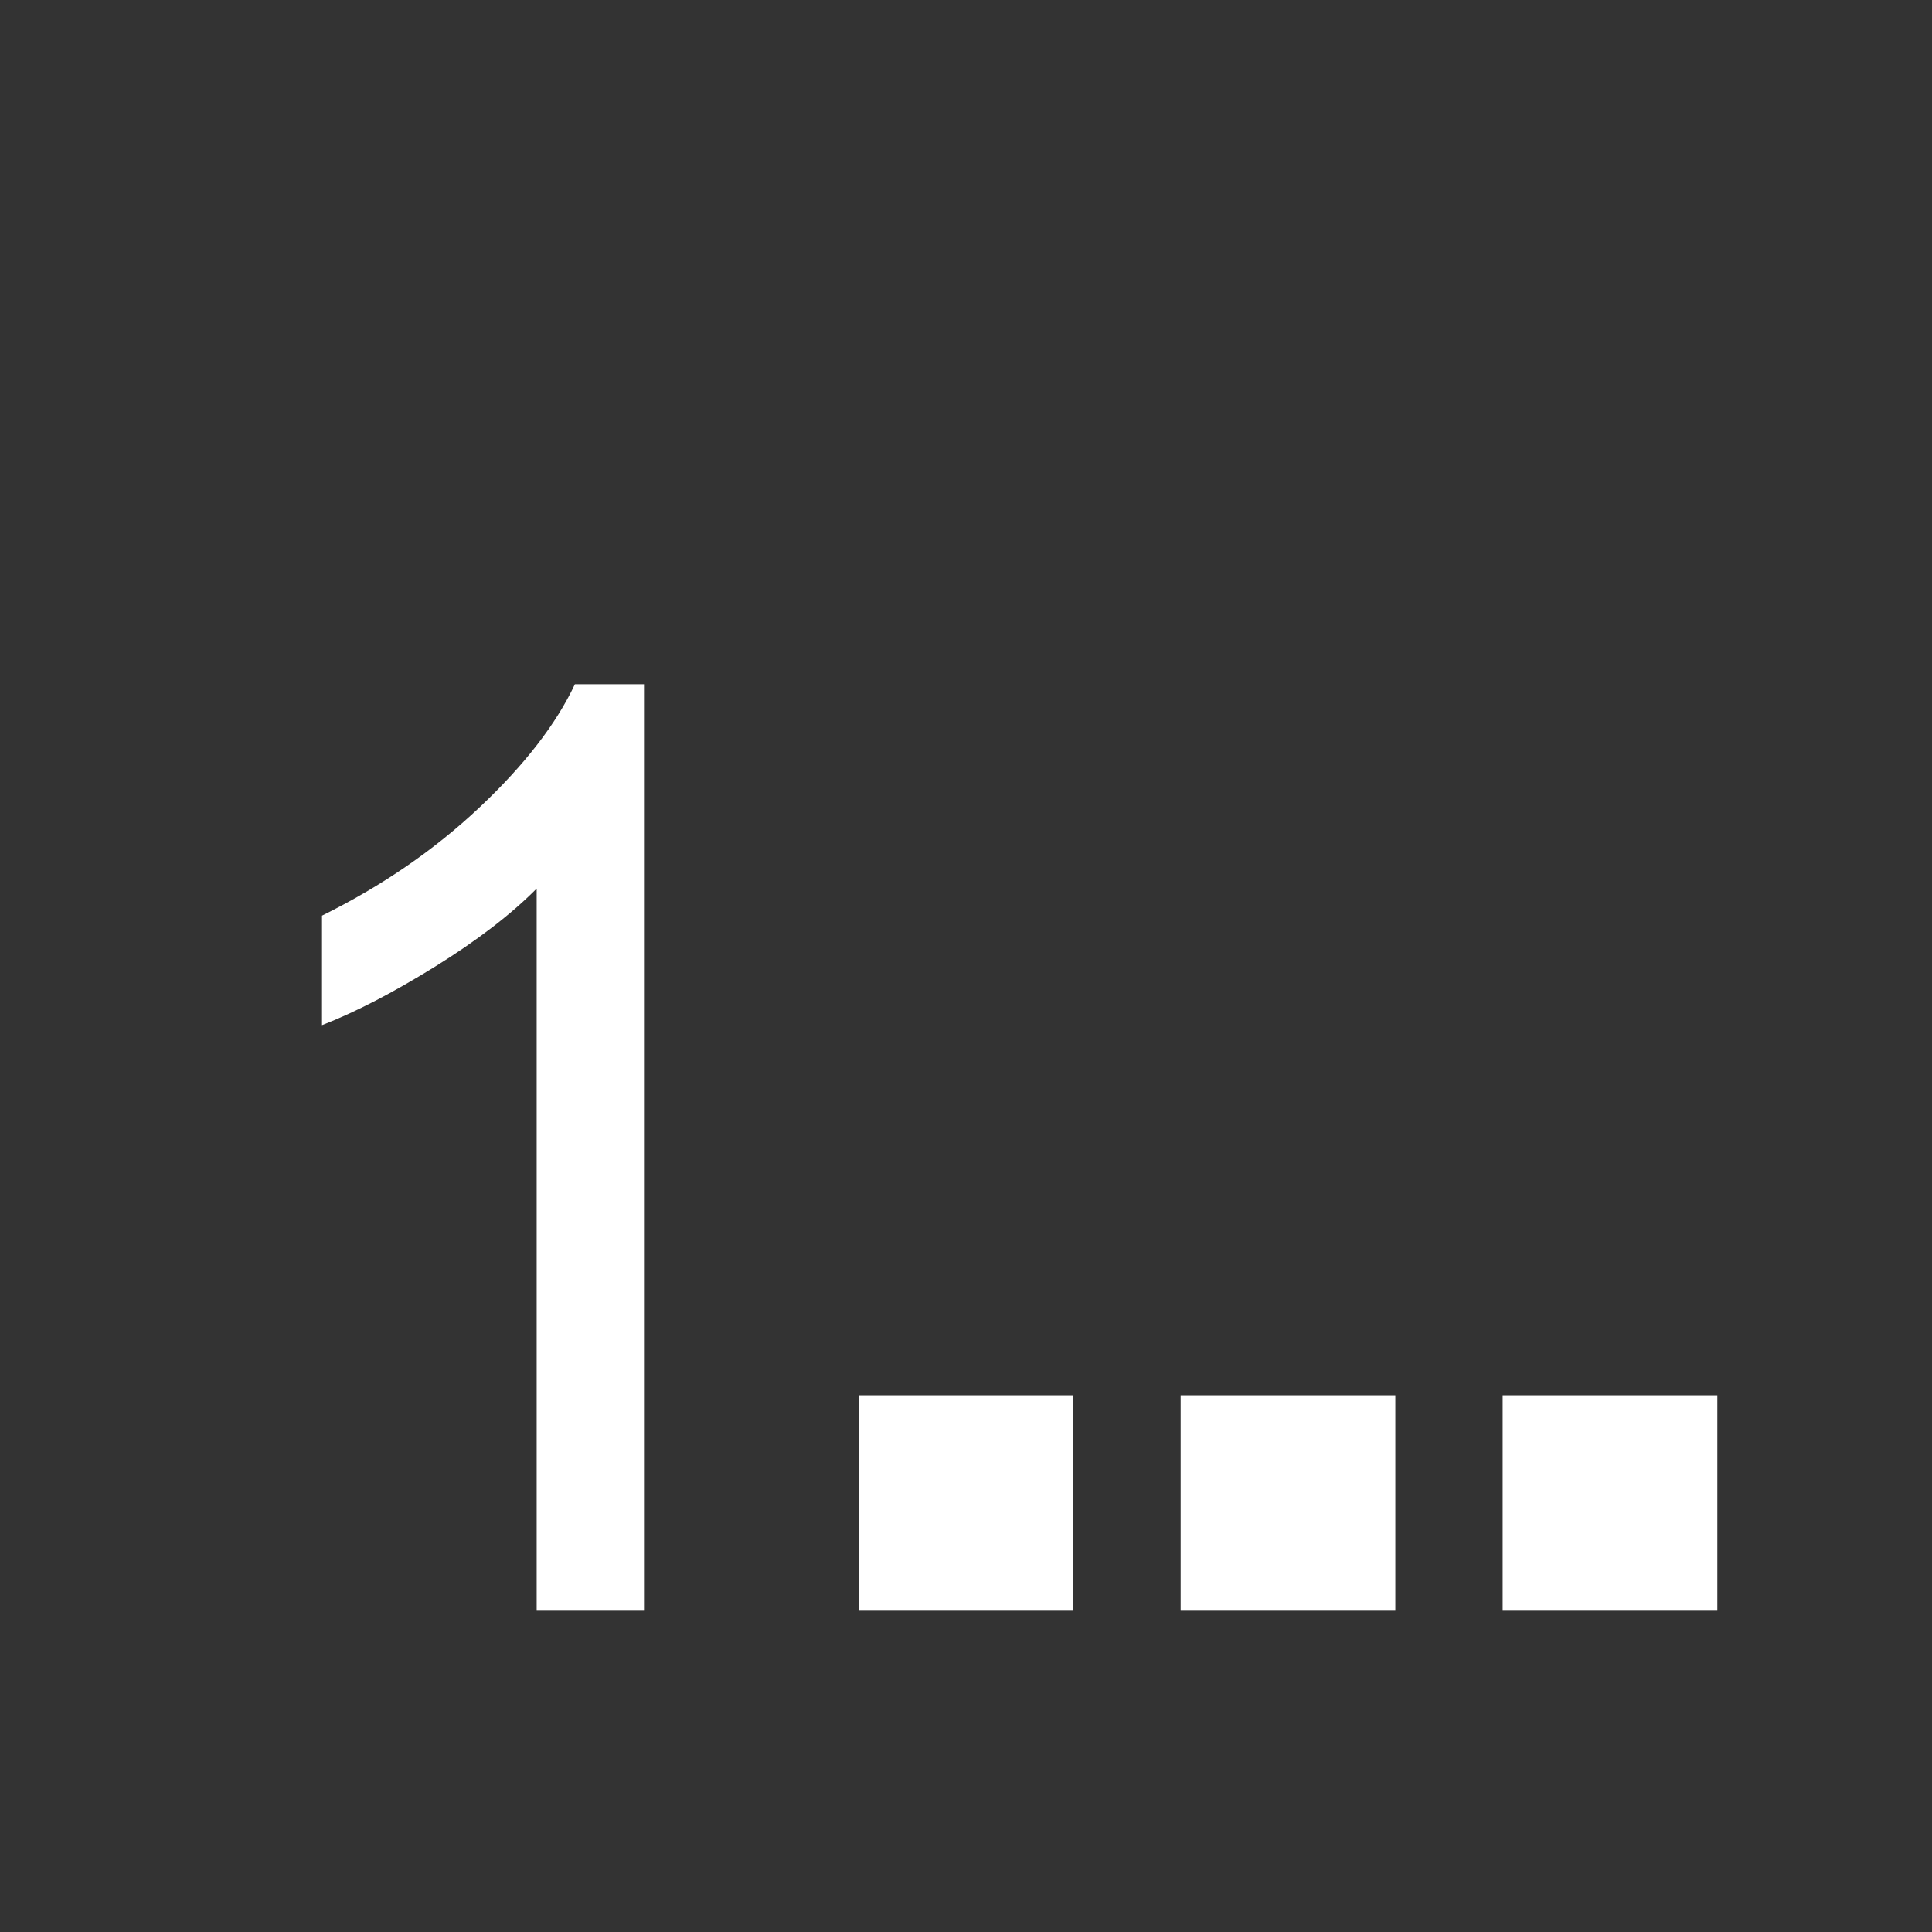 <?xml version="1.0" encoding="utf-8"?>
<!-- Generator: Adobe Illustrator 22.1.0, SVG Export Plug-In . SVG Version: 6.00 Build 0)  -->
<svg version="1.1" id="toolbar" xmlns="http://www.w3.org/2000/svg" xmlns:xlink="http://www.w3.org/1999/xlink" x="0px" y="0px"
	 width="18px" height="18px" viewBox="0 0 18 18" style="enable-background:new 0 0 18 18;" xml:space="preserve">
<rect x="0" y="0" width="18" height="18" fill="#333333" stroke="none"/>
<style type="text/css">
	.st0{fill:#FFFFFF;}
	.st1{fill:#808080;}
	.st2{fill:#636F80;}
	.st3{fill-rule:evenodd;clip-rule:evenodd;fill:#FFFFFF;}
	.st4{fill-rule:evenodd;clip-rule:evenodd;fill:#808080;}
	.st5{fill-rule:evenodd;clip-rule:evenodd;fill:#636F80;}
	.st6{fill:#F7931E;}
</style>
<g id="stat-first_inverted">
	<g>
		<path class="st0" d="M6,15H5V8.279C4.759,8.521,4.443,8.764,4.053,9.006C3.662,9.248,3.312,9.43,3,9.551v-1.02
			c0.56-0.277,1.048-0.613,1.467-1.008c0.418-0.394,0.715-0.777,0.889-1.148H6V15z"/>
	</g>
	<rect x="14" y="13" class="st0" width="2" height="2"/>
	<rect x="11" y="13" class="st0" width="2" height="2"/>
	<rect x="8" y="13" class="st0" width="2" height="2"/>
</g>
</svg>
